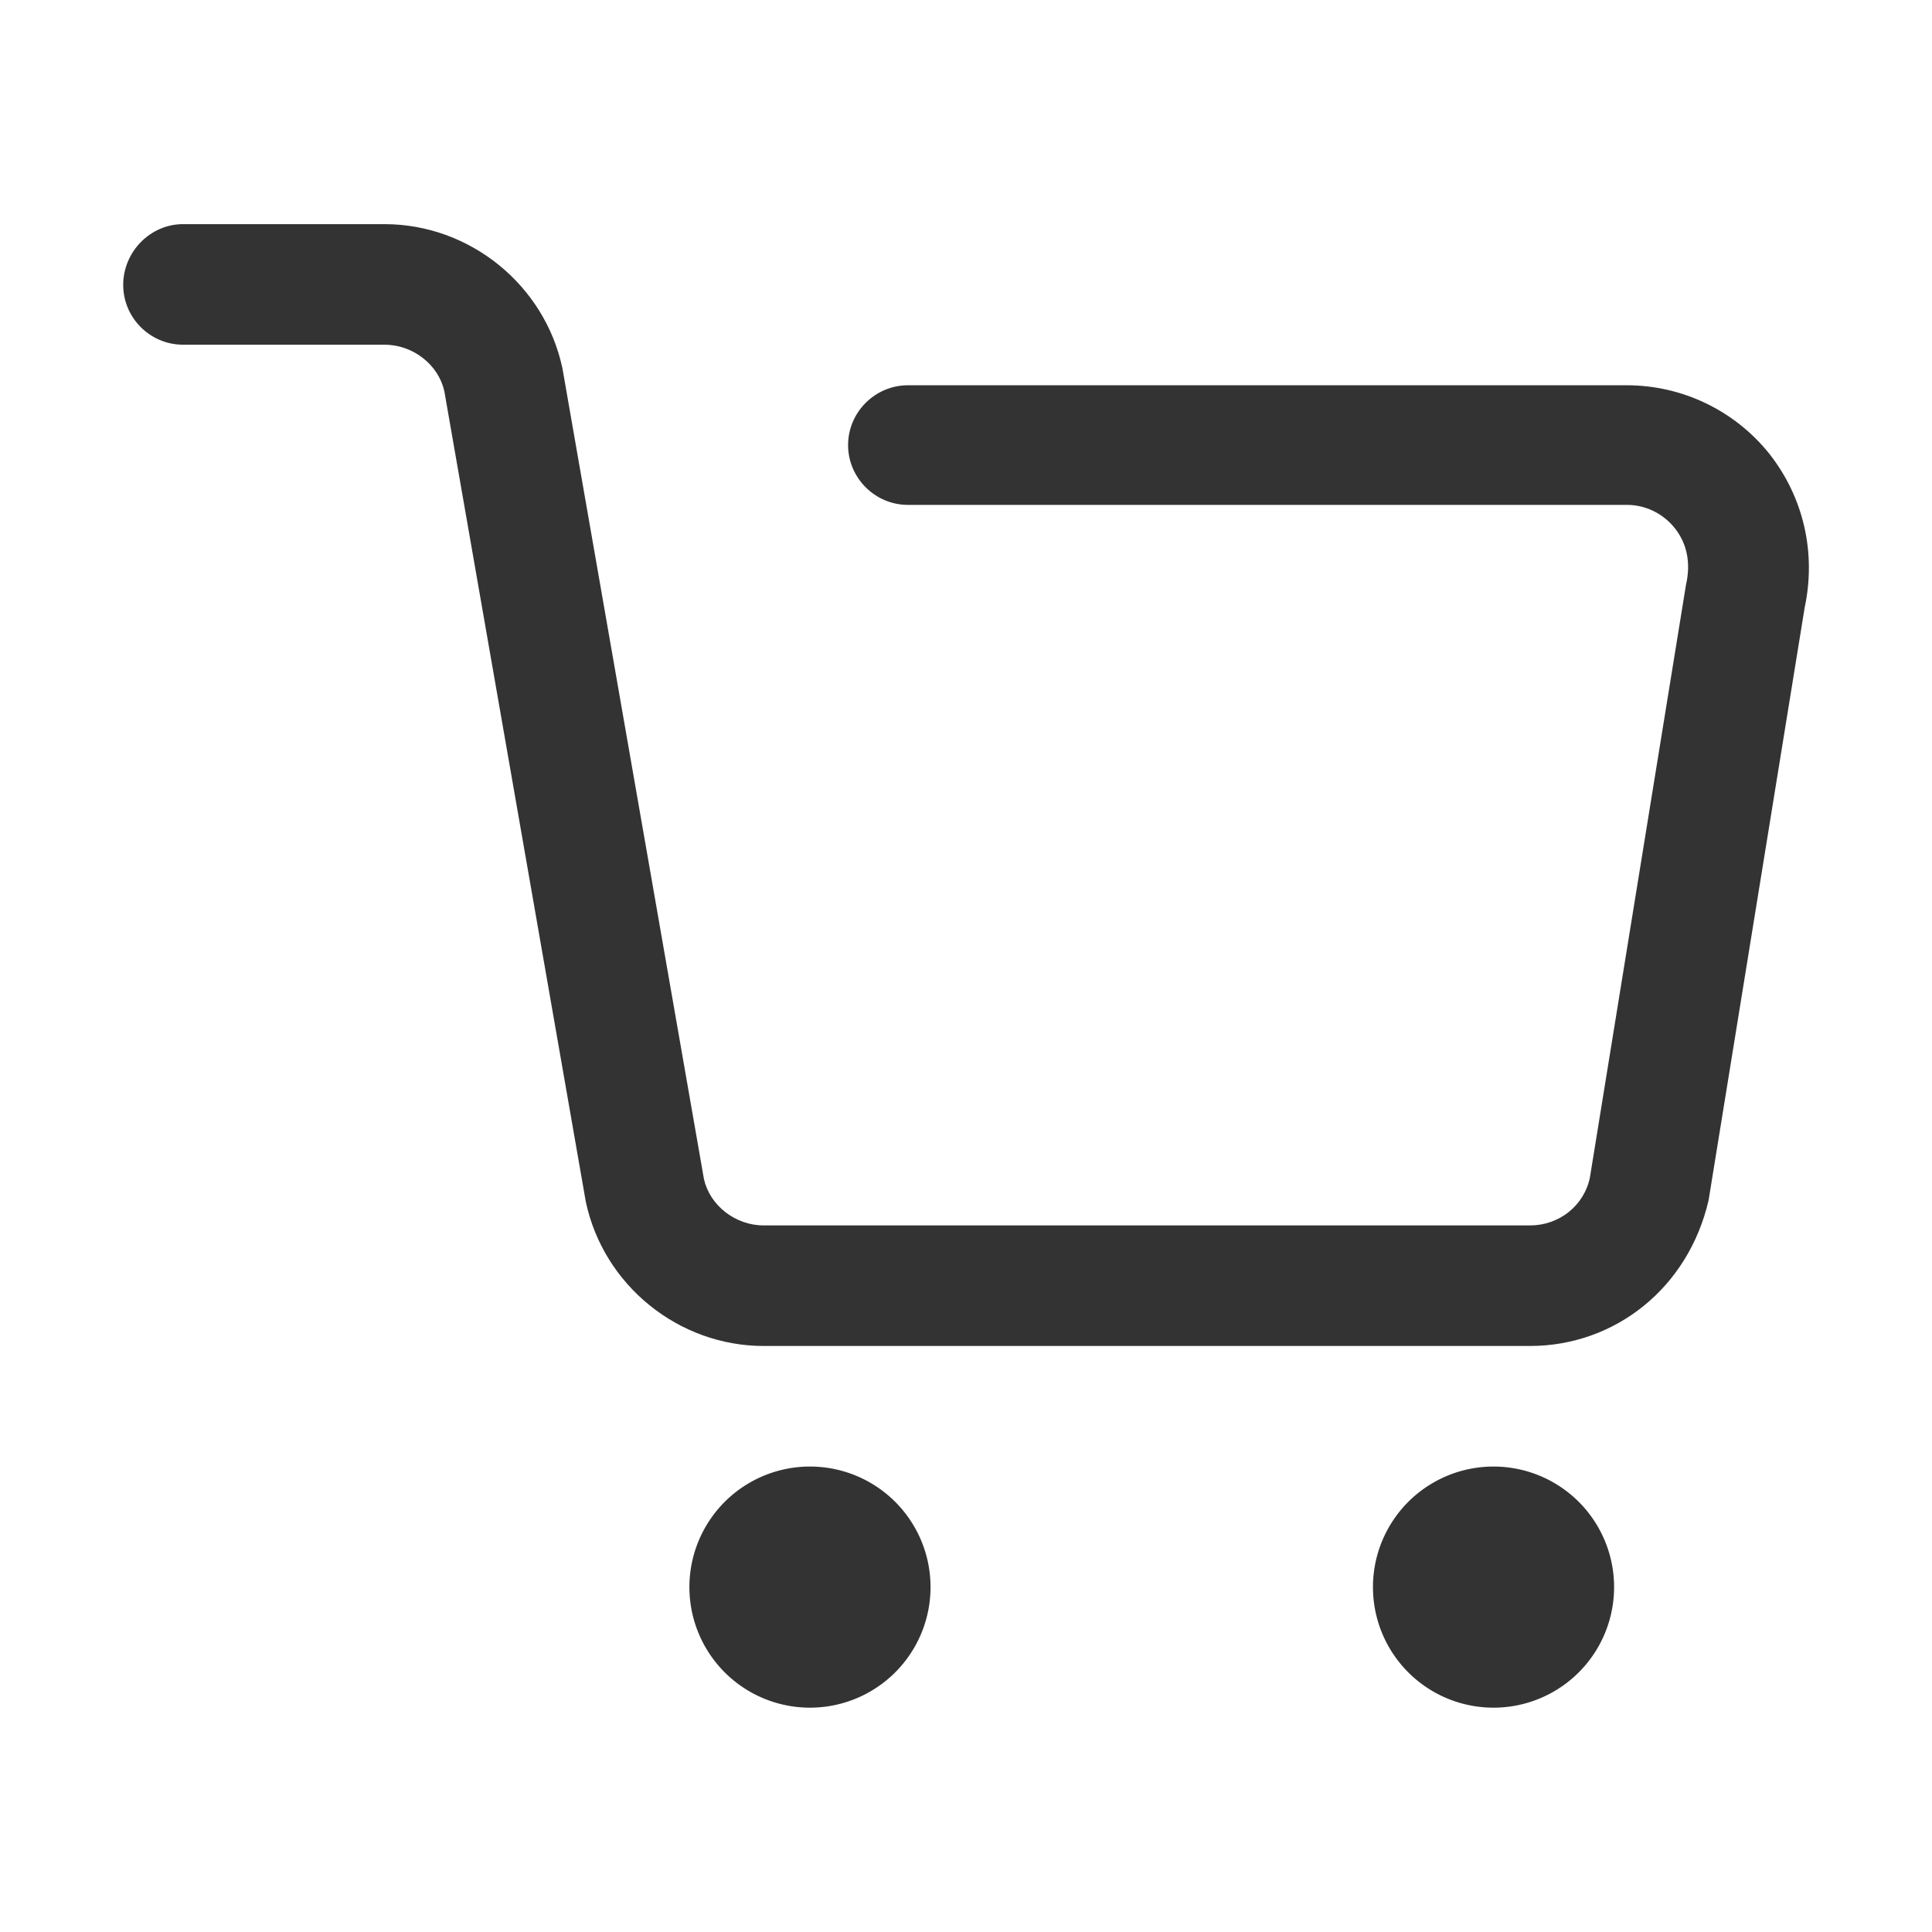 <?xml version="1.0" standalone="no"?><!DOCTYPE svg PUBLIC "-//W3C//DTD SVG 1.1//EN" "http://www.w3.org/Graphics/SVG/1.1/DTD/svg11.dtd"><svg t="1569549003448" class="icon" viewBox="0 0 1024 1024" version="1.1" xmlns="http://www.w3.org/2000/svg" p-id="2572" xmlns:xlink="http://www.w3.org/1999/xlink" width="200" height="200"><defs><style type="text/css"></style></defs><path d="M937.7 240.4c-18.3-22.8-46-36.2-75.5-36.2h-381c-17.4 0-31.7 14.3-31.7 31.7s14.3 31.7 31.7 31.7h381.1c9.8 0 19.2 4.5 25.5 12.5 6.3 8 8.5 18.3 5.8 29.9l-50.9 314c-3.1 15.2-16.5 25.5-31.7 25.5H404.8c-15.2 0-28.6-10.7-31.7-24.6l-75-429.7c-9.4-44.2-49.1-76.4-94.3-76.4H97c-17.4 0-31.7 14.7-31.7 32.2s14.3 31.7 31.7 31.7h106.8c15.2 0 28.6 10.7 31.7 24.6l75 429.7c9.4 44.2 49.1 76.4 94.3 76.4h406.1c45.1 0 84-30.8 94.7-77.3l50.9-314c6.2-29-0.5-58.5-18.8-81.7z" fill="#333333" p-id="2573"></path><path d="M791.6 841.2m-63.9 0a63.9 63.9 0 1 0 127.8 0 63.9 63.9 0 1 0-127.8 0Z" fill="#333333" p-id="2574"></path><path d="M429.3 841.2m-63.9 0a63.9 63.9 0 1 0 127.8 0 63.9 63.9 0 1 0-127.8 0Z" fill="#333333" p-id="2575"></path></svg>
